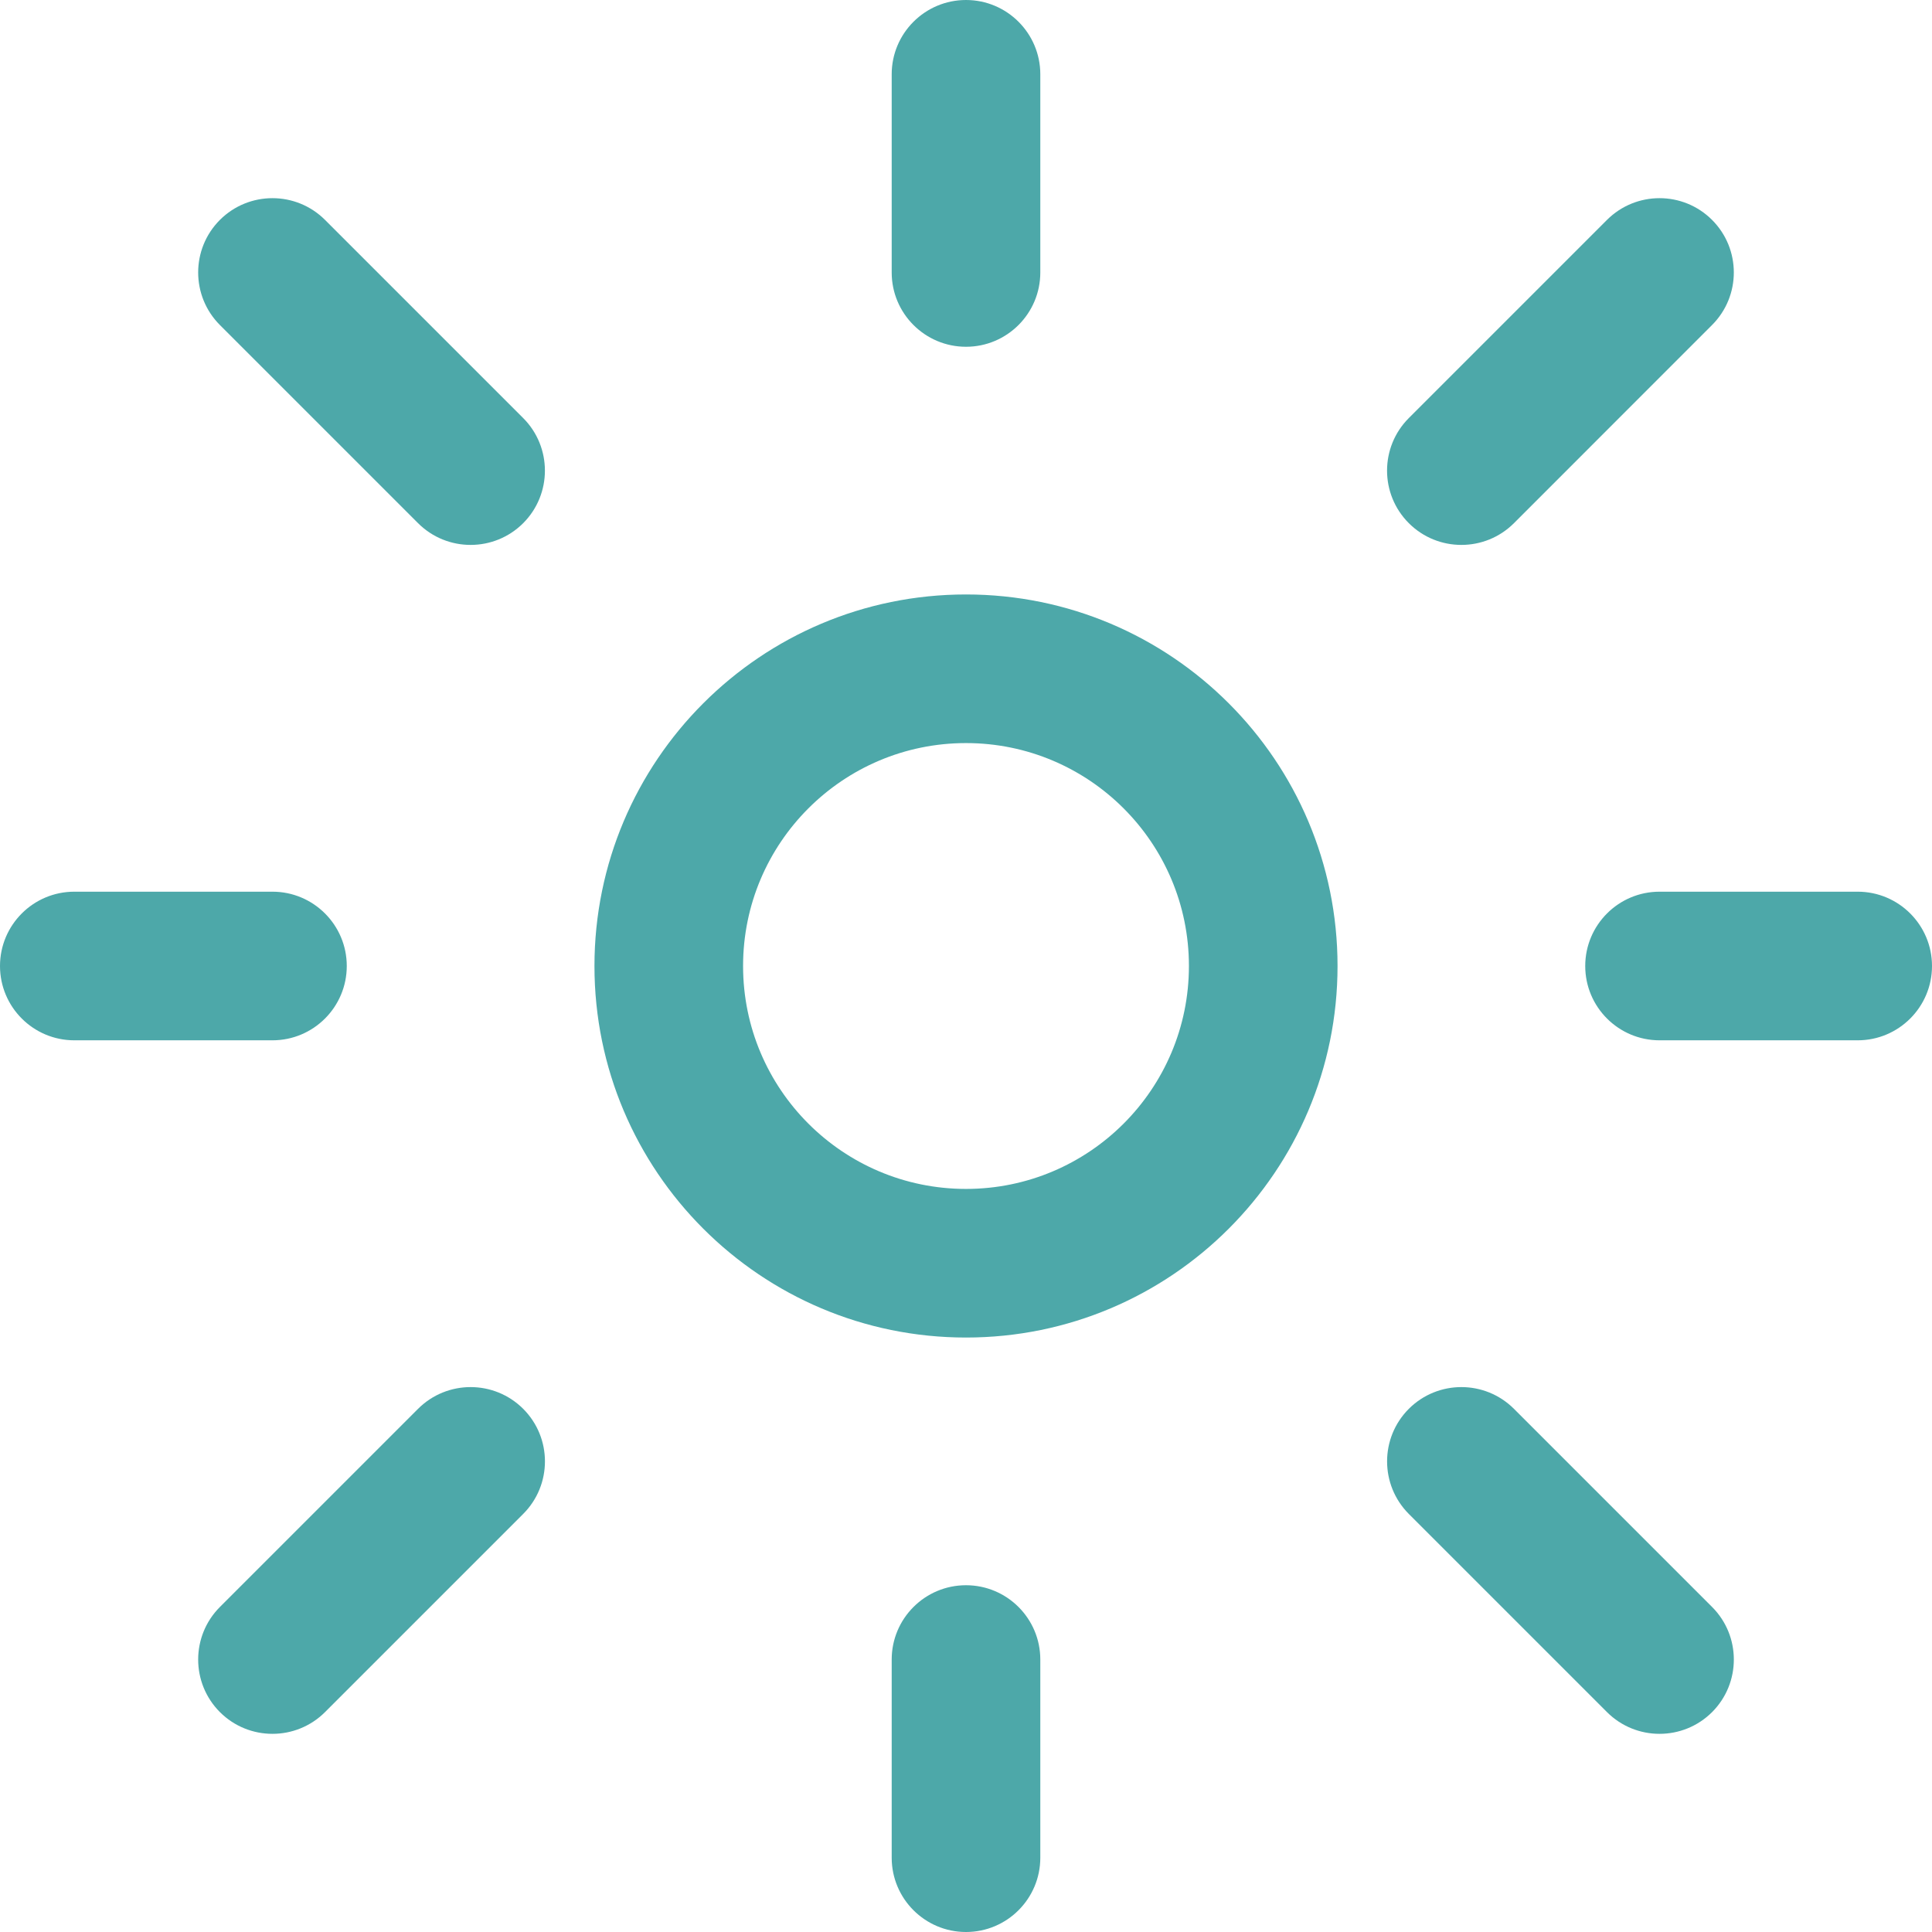 <svg width="39" height="39" viewBox="0 0 39 39" fill="none" xmlns="http://www.w3.org/2000/svg">
<path fill-rule="evenodd" clip-rule="evenodd" d="M19.5 0C20.328 0 21 0.672 21 1.5V5.5C21 6.328 20.328 7 19.5 7C18.672 7 18 6.328 18 5.5V1.5C18 0.672 18.672 0 19.5 0ZM4.439 4.439C5.025 3.854 5.975 3.854 6.561 4.439L10.561 8.439C11.146 9.025 11.146 9.975 10.561 10.561C9.975 11.146 9.025 11.146 8.439 10.561L4.439 6.561C3.854 5.975 3.854 5.025 4.439 4.439ZM32.439 4.439C33.025 3.854 33.975 3.854 34.56 4.439C35.146 5.025 35.146 5.975 34.56 6.561L30.561 10.561C29.975 11.146 29.025 11.146 28.439 10.561C27.853 9.975 27.853 9.025 28.439 8.439L32.439 4.439ZM19.5 15C17.015 15 15 17.015 15 19.5C15 21.985 17.015 24 19.5 24C21.985 24 24 21.985 24 19.5C24 17.015 21.985 15 19.5 15ZM12 19.5C12 15.358 15.358 12 19.5 12C23.642 12 27 15.358 27 19.5C27 23.642 23.642 27 19.5 27C15.358 27 12 23.642 12 19.5ZM0 19.5C0 18.672 0.672 18 1.5 18H5.5C6.328 18 7 18.672 7 19.5C7 20.328 6.328 21 5.5 21H1.5C0.672 21 0 20.328 0 19.5ZM32 19.5C32 18.672 32.672 18 33.5 18H37.5C38.328 18 39 18.672 39 19.5C39 20.328 38.328 21 37.5 21H33.5C32.672 21 32 20.328 32 19.5ZM10.561 28.439C11.147 29.025 11.147 29.975 10.561 30.561L6.561 34.561C5.975 35.146 5.025 35.146 4.439 34.561C3.854 33.975 3.854 33.025 4.439 32.439L8.439 28.439C9.025 27.854 9.975 27.854 10.561 28.439ZM28.439 28.439C29.025 27.854 29.975 27.854 30.561 28.439L34.561 32.439C35.146 33.025 35.146 33.975 34.561 34.561C33.975 35.146 33.025 35.146 32.439 34.561L28.439 30.561C27.854 29.975 27.854 29.025 28.439 28.439ZM19.5 32C20.328 32 21 32.672 21 33.5V37.5C21 38.328 20.328 39 19.5 39C18.672 39 18 38.328 18 37.5V33.5C18 32.672 18.672 32 19.5 32Z" fill="#4DA8A9"/>
</svg>
